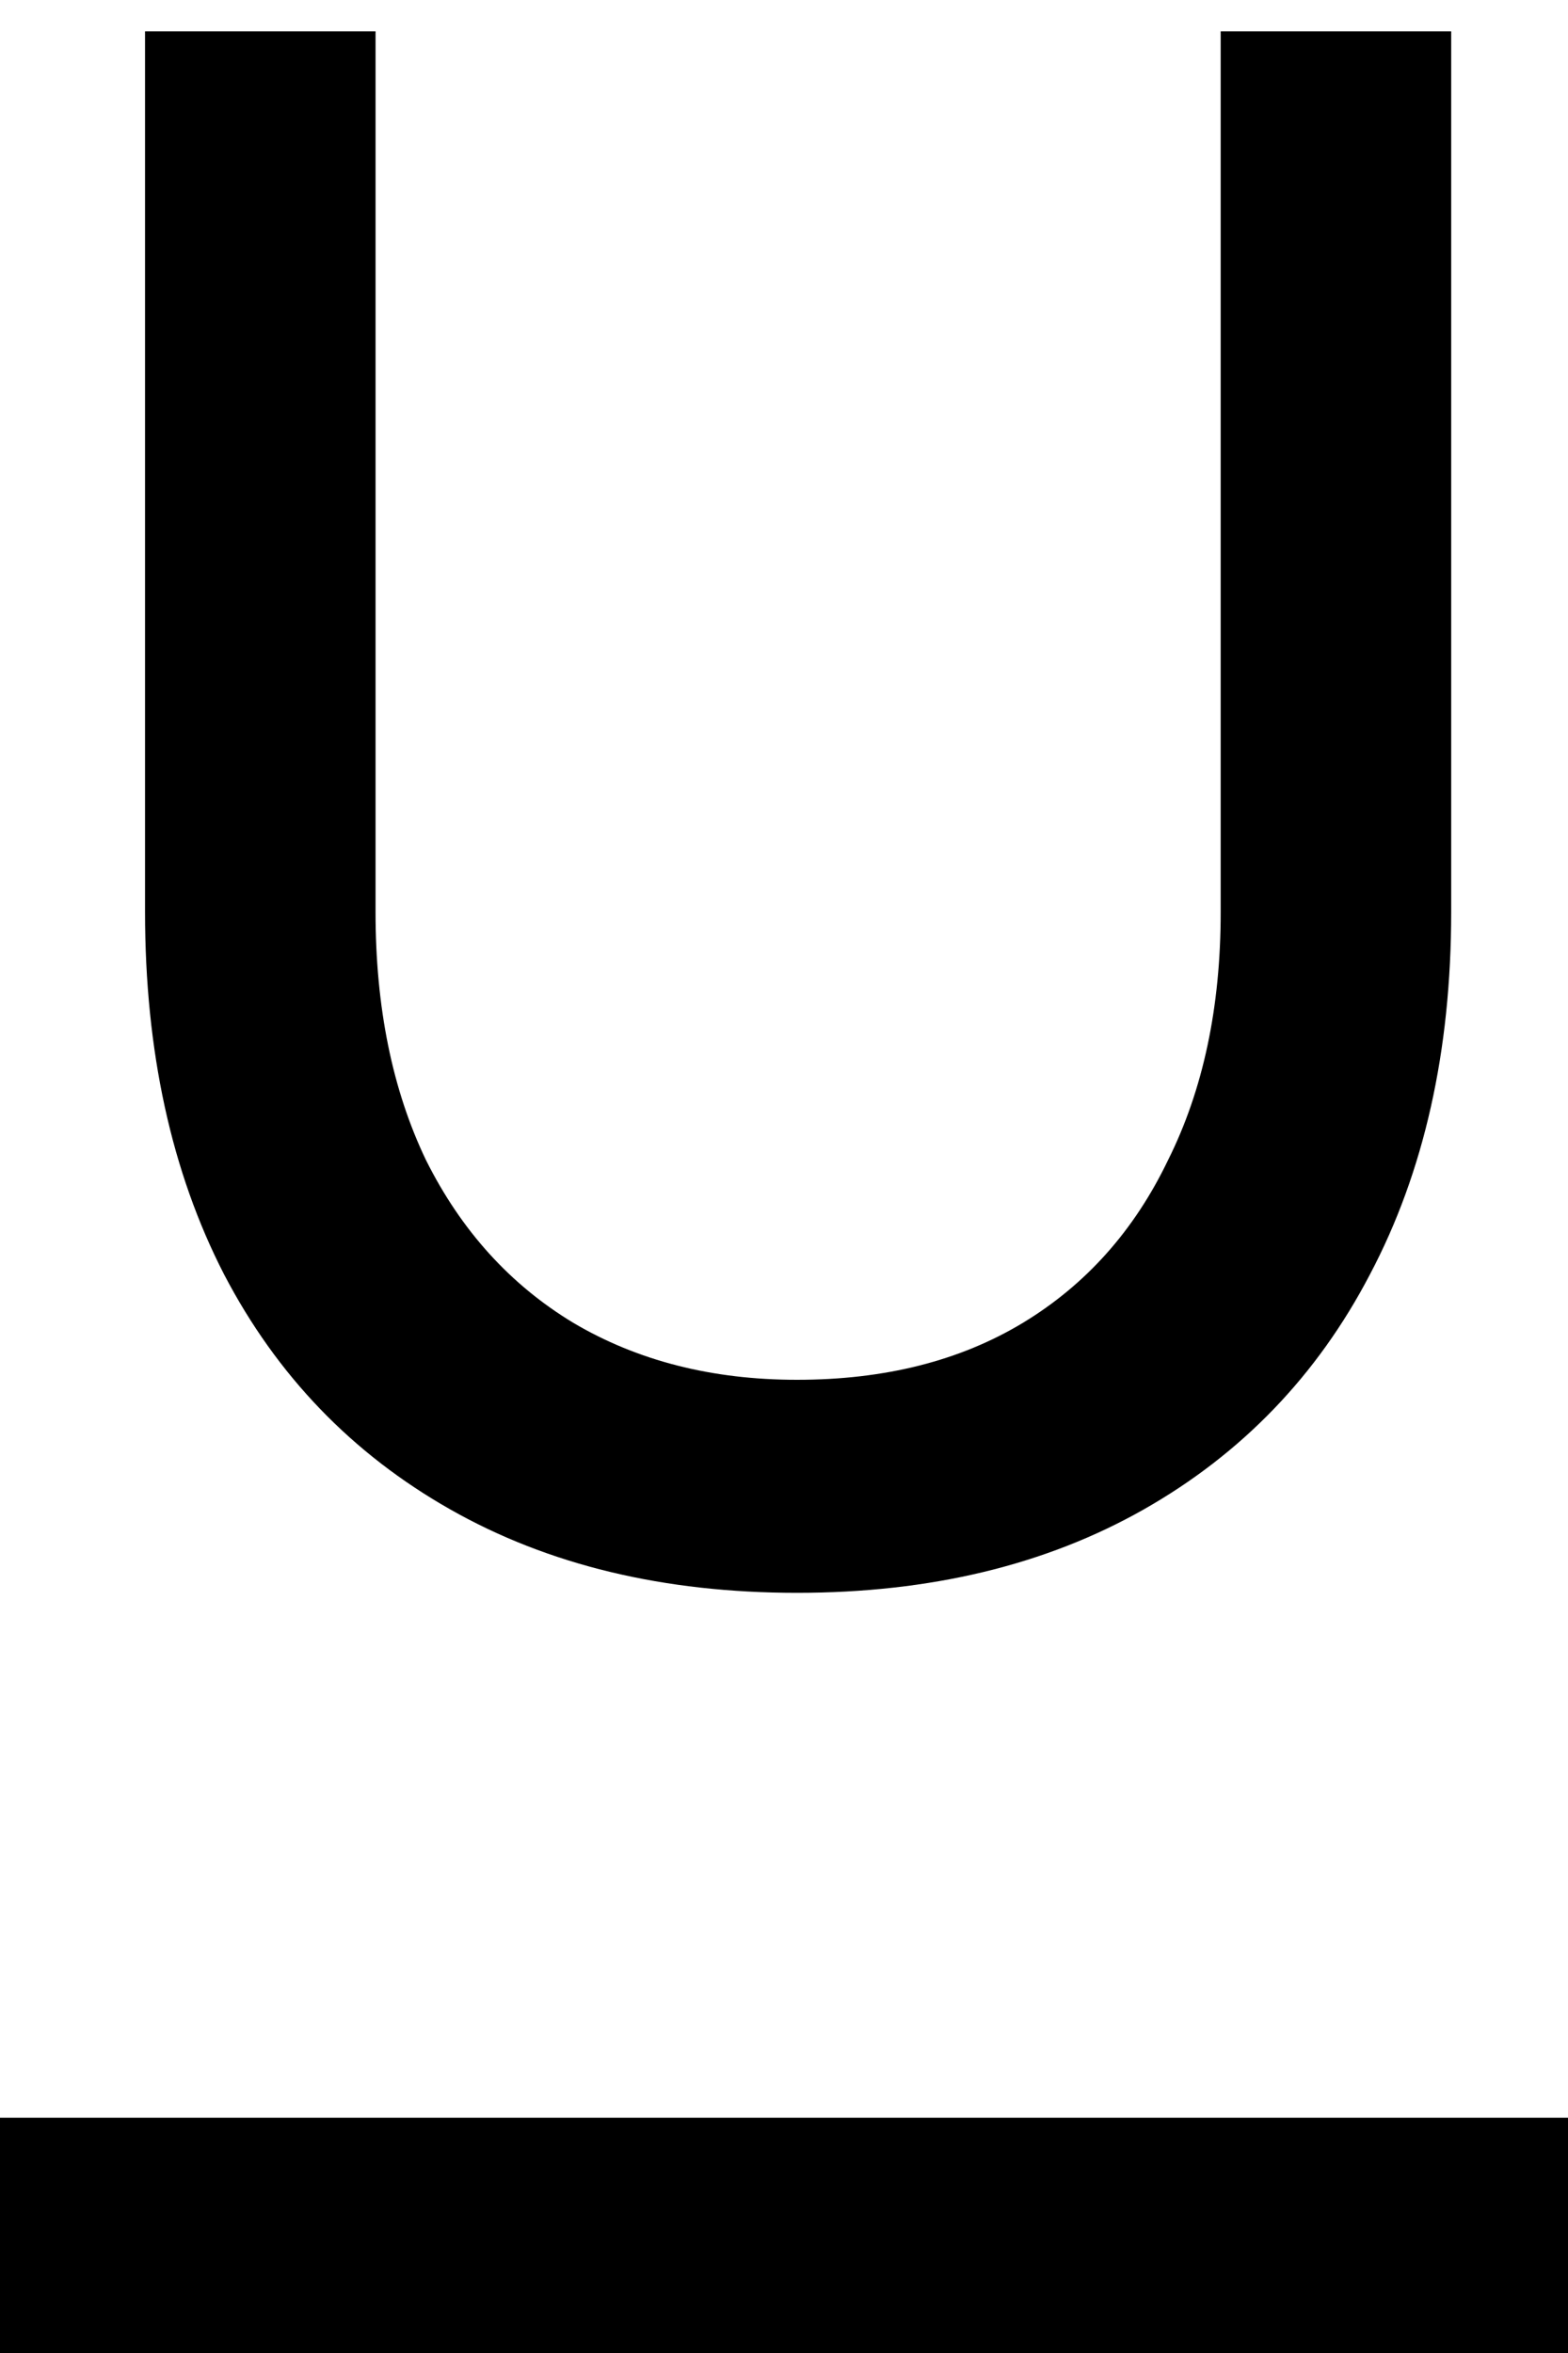 <svg id="letter-u" width="10" height="15" viewBox="0 0 10 15" xmlns="http://www.w3.org/2000/svg">
<path d="M5.083 10.154C4.233 10.154 3.496 9.977 2.871 9.622C2.245 9.267 1.765 8.768 1.429 8.124C1.093 7.471 0.925 6.701 0.925 5.814V0.2H2.395V5.814C2.395 6.421 2.502 6.948 2.717 7.396C2.941 7.844 3.253 8.189 3.655 8.432C4.065 8.675 4.541 8.796 5.083 8.796C5.643 8.796 6.123 8.675 6.525 8.432C6.926 8.189 7.234 7.844 7.449 7.396C7.673 6.948 7.785 6.421 7.785 5.814V0.2H9.255V5.814C9.255 6.701 9.082 7.471 8.737 8.124C8.401 8.768 7.92 9.267 7.295 9.622C6.669 9.977 5.932 10.154 5.083 10.154Z"/>
<path d="M0.099 13.5H10.081V14.9H0.099V13.5Z"/>
<rect y="13.5" width="10" height="1.5"/>
</svg>
